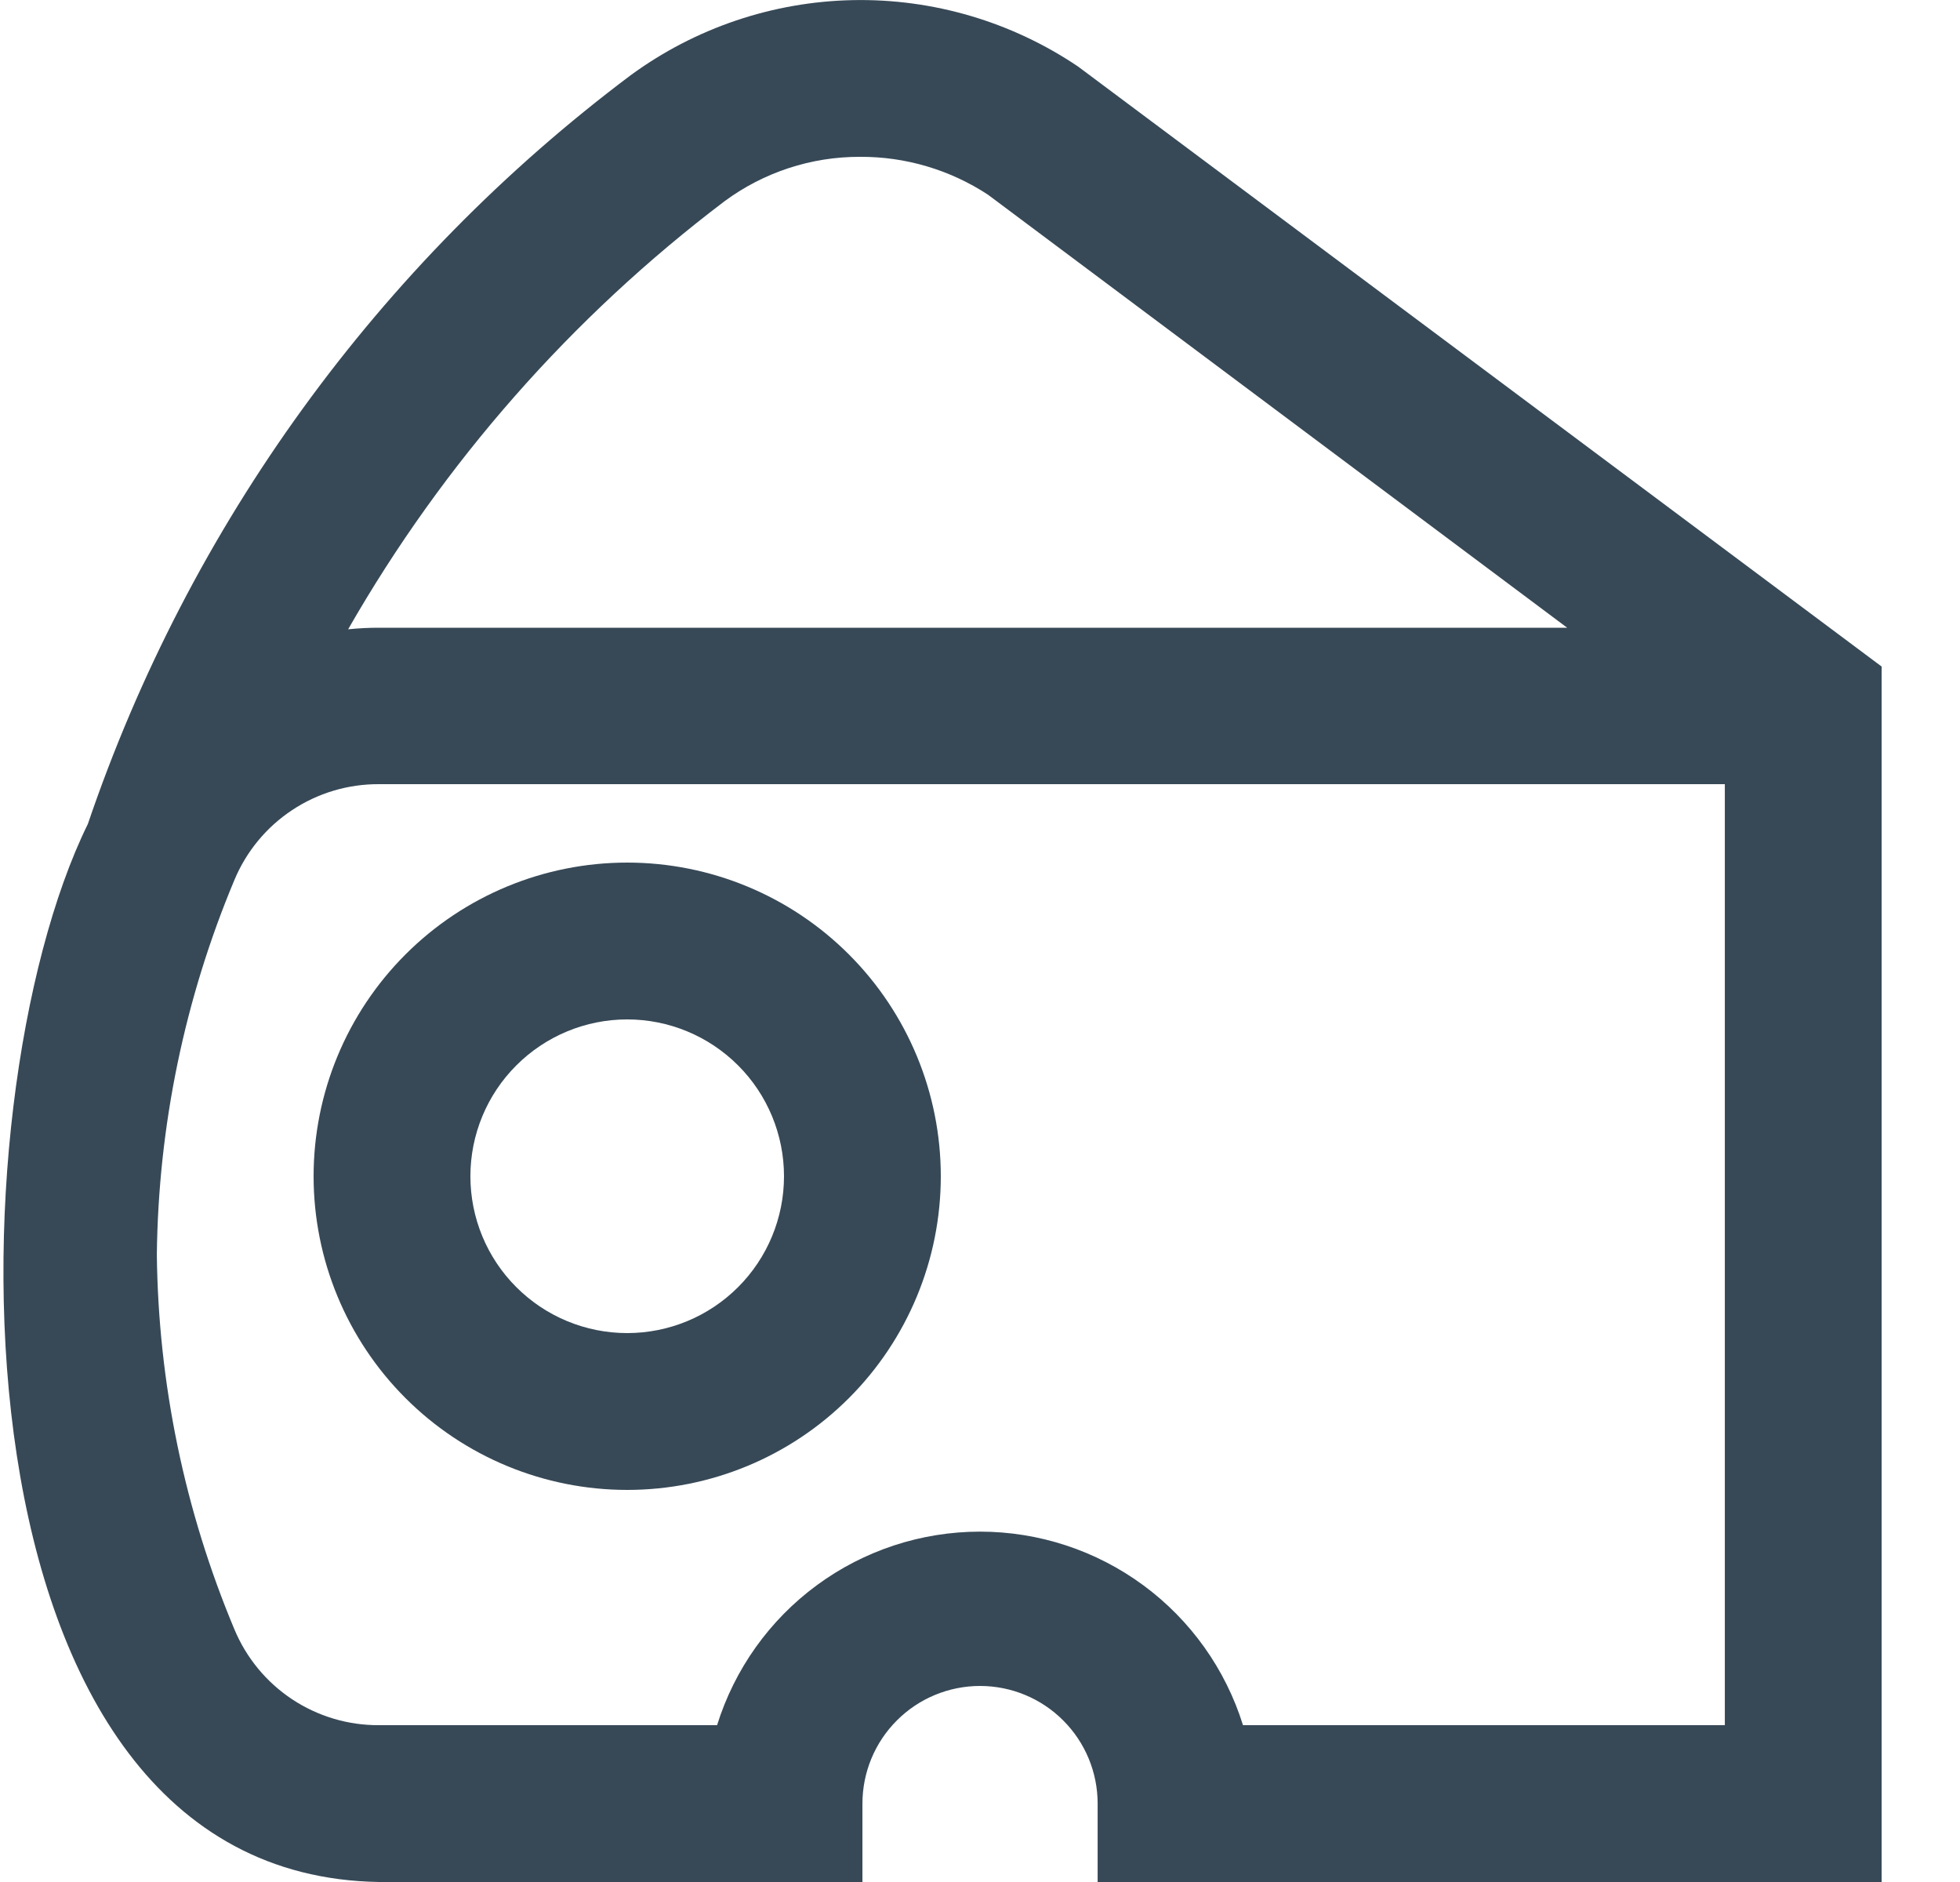 <svg width="50" height="48" viewBox="0 0 50 48" fill="none" xmlns="http://www.w3.org/2000/svg" xmlns:xlink="http://www.w3.org/1999/xlink">
<path d="M16,38C13.878,38 11.843,37.158 10.343,35.657C8.843,34.157 8,32.122 8,30C8,27.879 8.843,25.844 10.343,24.344C11.843,22.843 13.878,22 16,22C18.122,22 20.157,22.843 21.657,24.344C23.157,25.844 24,27.879 24,30C24,32.122 23.157,34.157 21.657,35.657C20.157,37.158 18.122,38 16,38ZM16,26C14.939,26 13.922,26.422 13.172,27.172C12.421,27.922 12,28.94 12,30C12,31.061 12.421,32.079 13.172,32.829C13.922,33.579 14.939,34 16,34C17.061,34 18.078,33.579 18.828,32.829C19.579,32.079 20,31.061 20,30C20,28.94 19.579,27.922 18.828,27.172C18.078,26.422 17.061,26 16,26Z" fill="#374957"/>
<path d="M48.001,48L28.001,48L28.001,46C28.001,45.204 27.685,44.441 27.122,43.879C26.56,43.316 25.797,43 25.001,43C24.205,43 23.442,43.316 22.88,43.879C22.317,44.441 22.001,45.204 22.001,46L22.001,48L9.667,48C-1.555,47.818 -1.271,28.16 2.241,21.016C4.829,13.402 9.655,6.746 16.087,1.92C17.736,0.712 19.717,0.043 21.76,0.003C23.803,-0.037 25.809,0.555 27.503,1.698L48.001,17L48.001,48ZM31.709,44L44.001,44L44.001,20L9.667,20C8.879,19.996 8.108,20.226 7.451,20.662C6.794,21.097 6.282,21.718 5.979,22.446C4.71,25.473 4.038,28.718 4.001,32C4.038,35.283 4.71,38.527 5.979,41.554C6.282,42.282 6.794,42.903 7.451,43.339C8.108,43.774 8.879,44.005 9.667,44L18.293,44C18.739,42.57 19.63,41.319 20.837,40.431C22.044,39.543 23.503,39.064 25.001,39.064C26.499,39.064 27.959,39.543 29.165,40.431C30.372,41.319 31.263,42.57 31.709,44ZM21.943,4C20.697,3.995 19.483,4.393 18.481,5.134C14.579,8.089 11.314,11.802 8.881,16.05C9.147,16.023 9.414,16.009 9.681,16.01L39.979,16.01L25.201,4.964C24.233,4.33 23.1,3.994 21.943,4L21.943,4Z" fill="#374957"/>
</svg>
